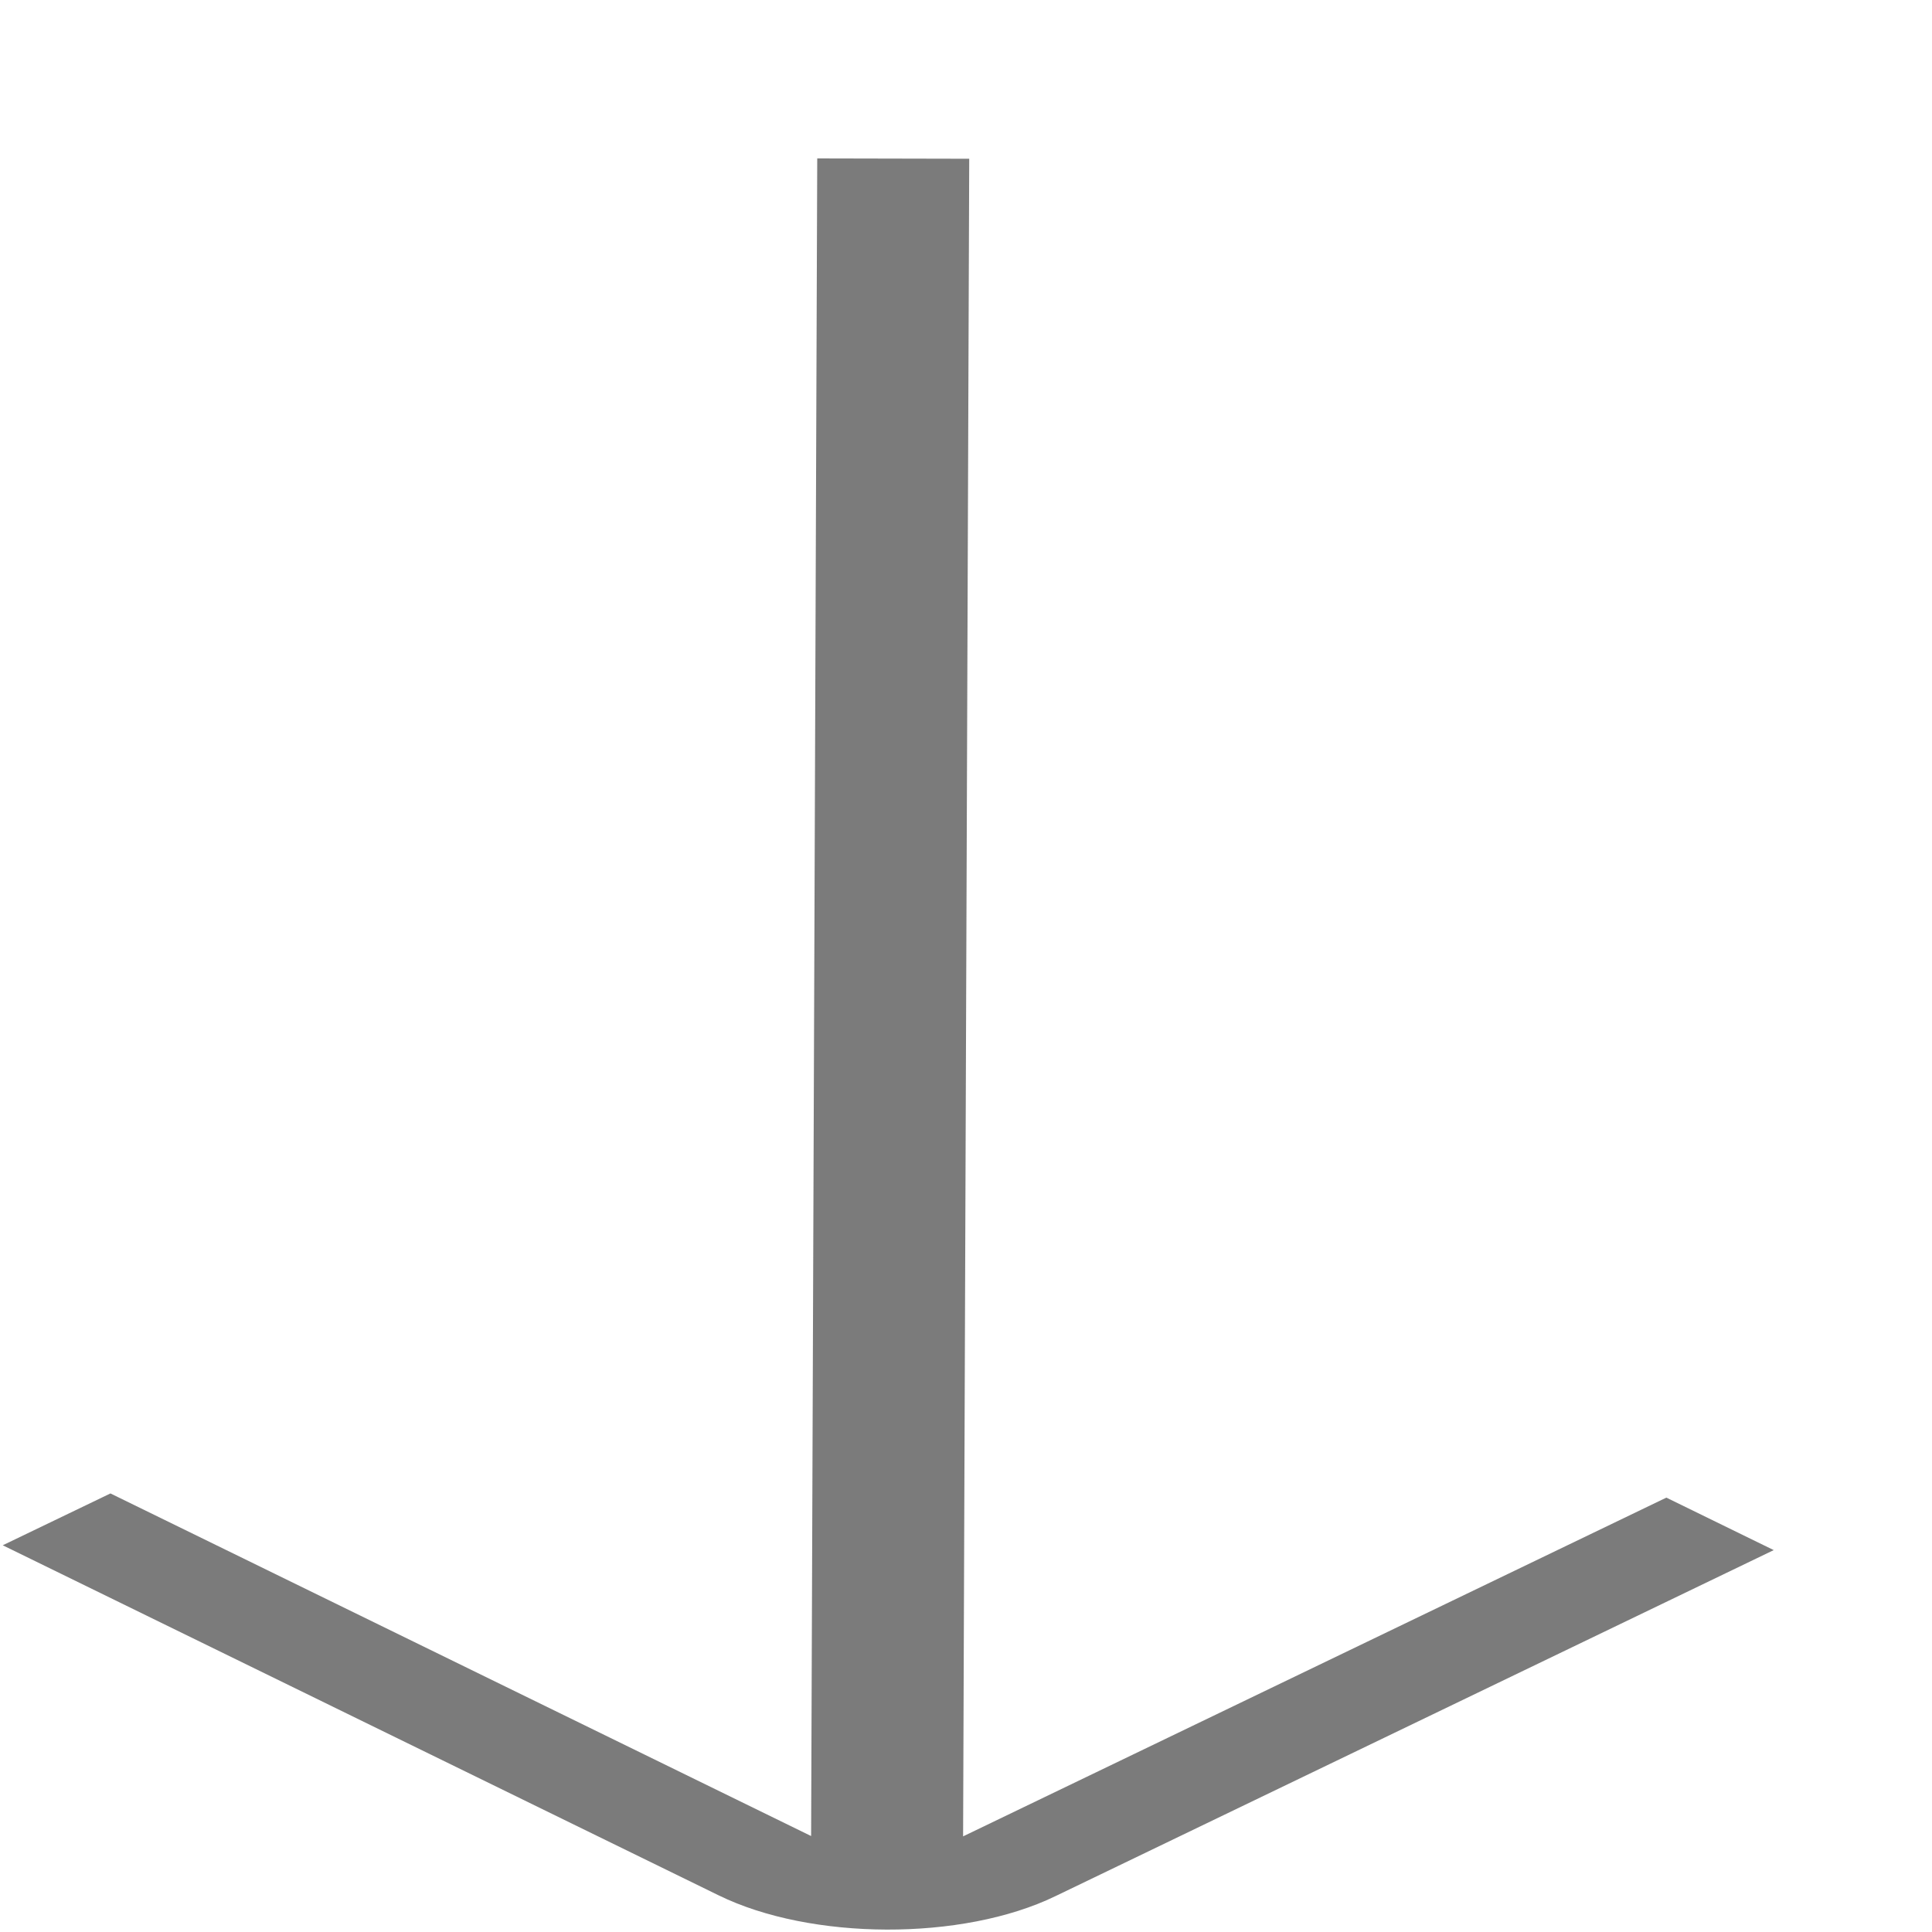<svg width="12" height="12" viewBox="0 0 12 12" fill="none" xmlns="http://www.w3.org/2000/svg">
<path d="M0.017 9.598L4.463 11.772C5.036 12.053 5.977 12.057 6.554 11.778L11.017 9.628L10.35 9.302L5.982 11.406L6.02 0.986L5.076 0.984L5.038 11.404L0.686 9.276L0.017 9.598Z" fill="#242424" fill-opacity="0.6"/>
</svg>
